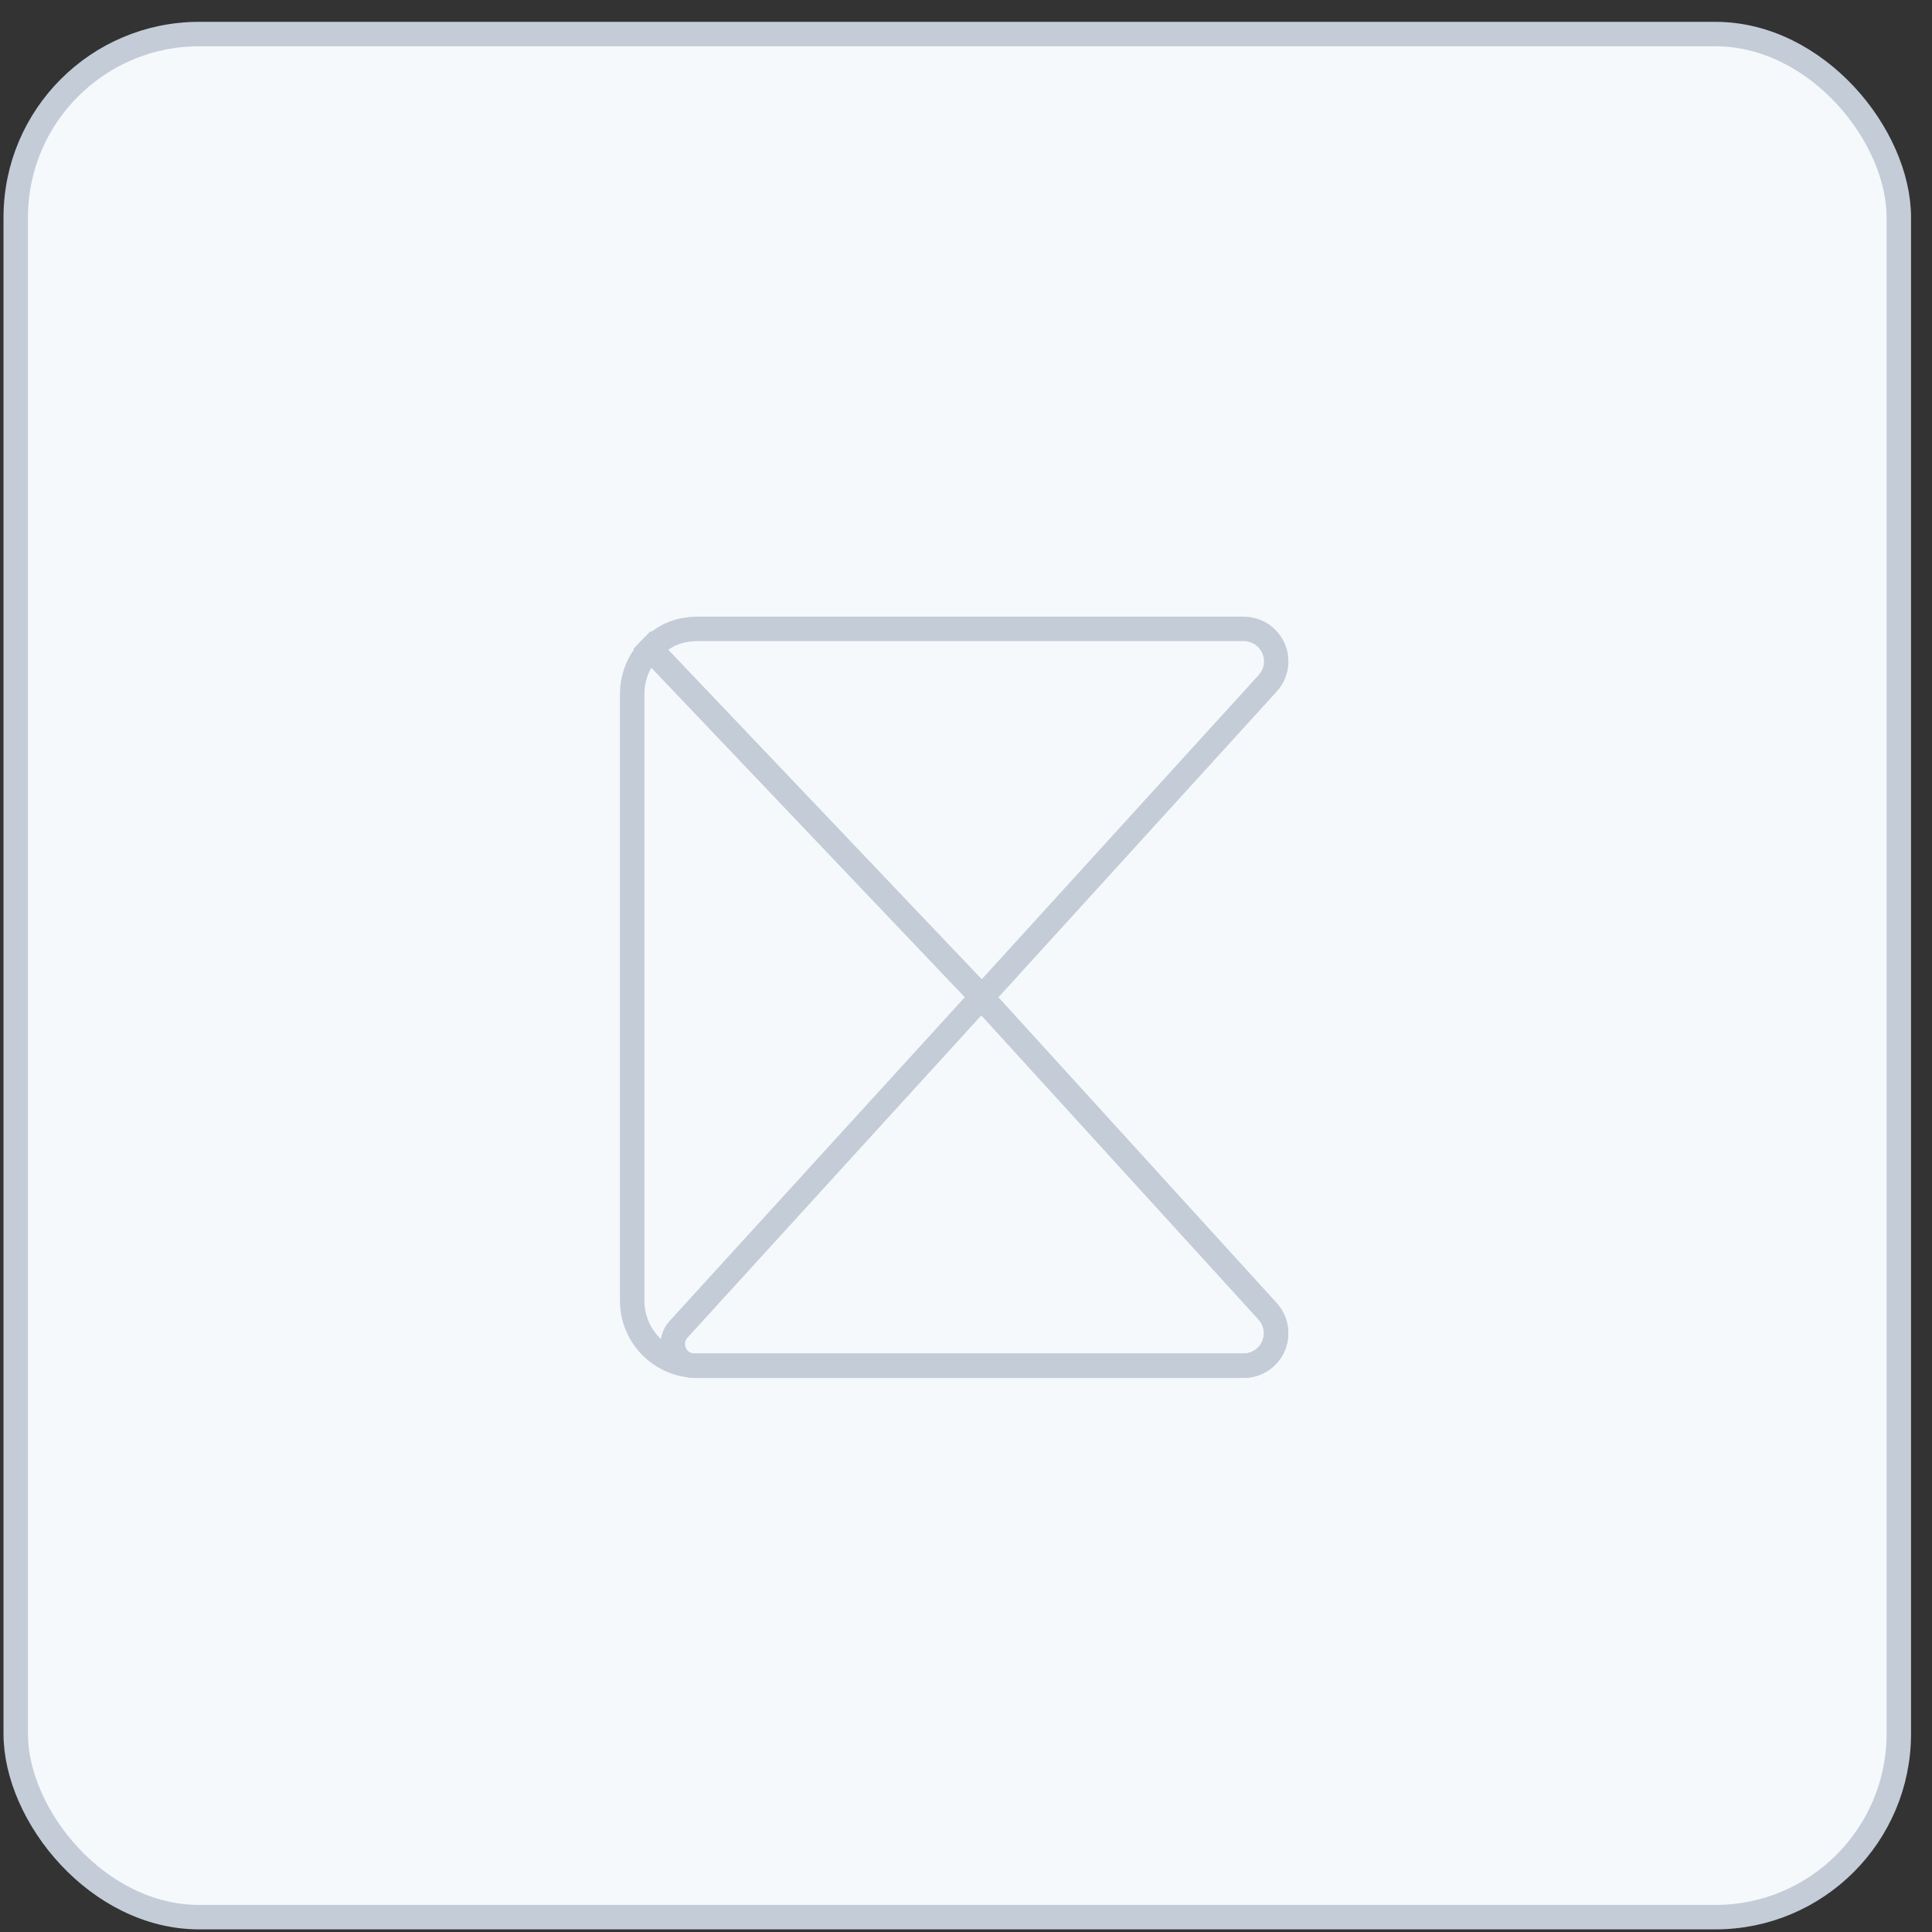 <svg width="79" height="79" viewBox="0 0 79 79" fill="none" xmlns="http://www.w3.org/2000/svg">
<rect x="0" y="0" width="79" height="79" fill="#333333" stroke="none"/>
<rect x="0.643" y="1.393" width="77" height="77" rx="7.5" fill="#F6F9FC"/>
<rect x="0.643" y="1.393" width="77" height="77" rx="7.5" stroke="#C4CCD8"/>
<path d="M28.556 25.715H50.854C51.588 25.715 52.184 26.31 52.184 27.044C52.184 27.375 52.06 27.694 51.837 27.939L40.15 40.78L26.594 26.531C26.837 26.28 27.117 26.081 27.434 25.935C27.751 25.788 28.125 25.715 28.556 25.715Z" stroke="#C4CCD8"/>
<path d="M25.85 28.377C25.85 27.66 26.133 27.009 26.595 26.531L40.15 40.78L40.133 40.801L40.153 40.78L51.834 53.62C52.057 53.865 52.181 54.184 52.181 54.516C52.181 55.25 51.585 55.845 50.851 55.845H28.508C27.04 55.845 25.85 54.655 25.85 53.186V28.377Z" stroke="#C4CCD8"/>
<path d="M28.397 55.844H50.851C51.585 55.844 52.18 55.249 52.18 54.515C52.18 54.184 52.056 53.864 51.833 53.62L40.126 40.779L27.742 54.361C27.412 54.723 27.438 55.283 27.8 55.613C27.963 55.762 28.176 55.844 28.397 55.844Z" stroke="#C4CCD8"/>
</svg>
